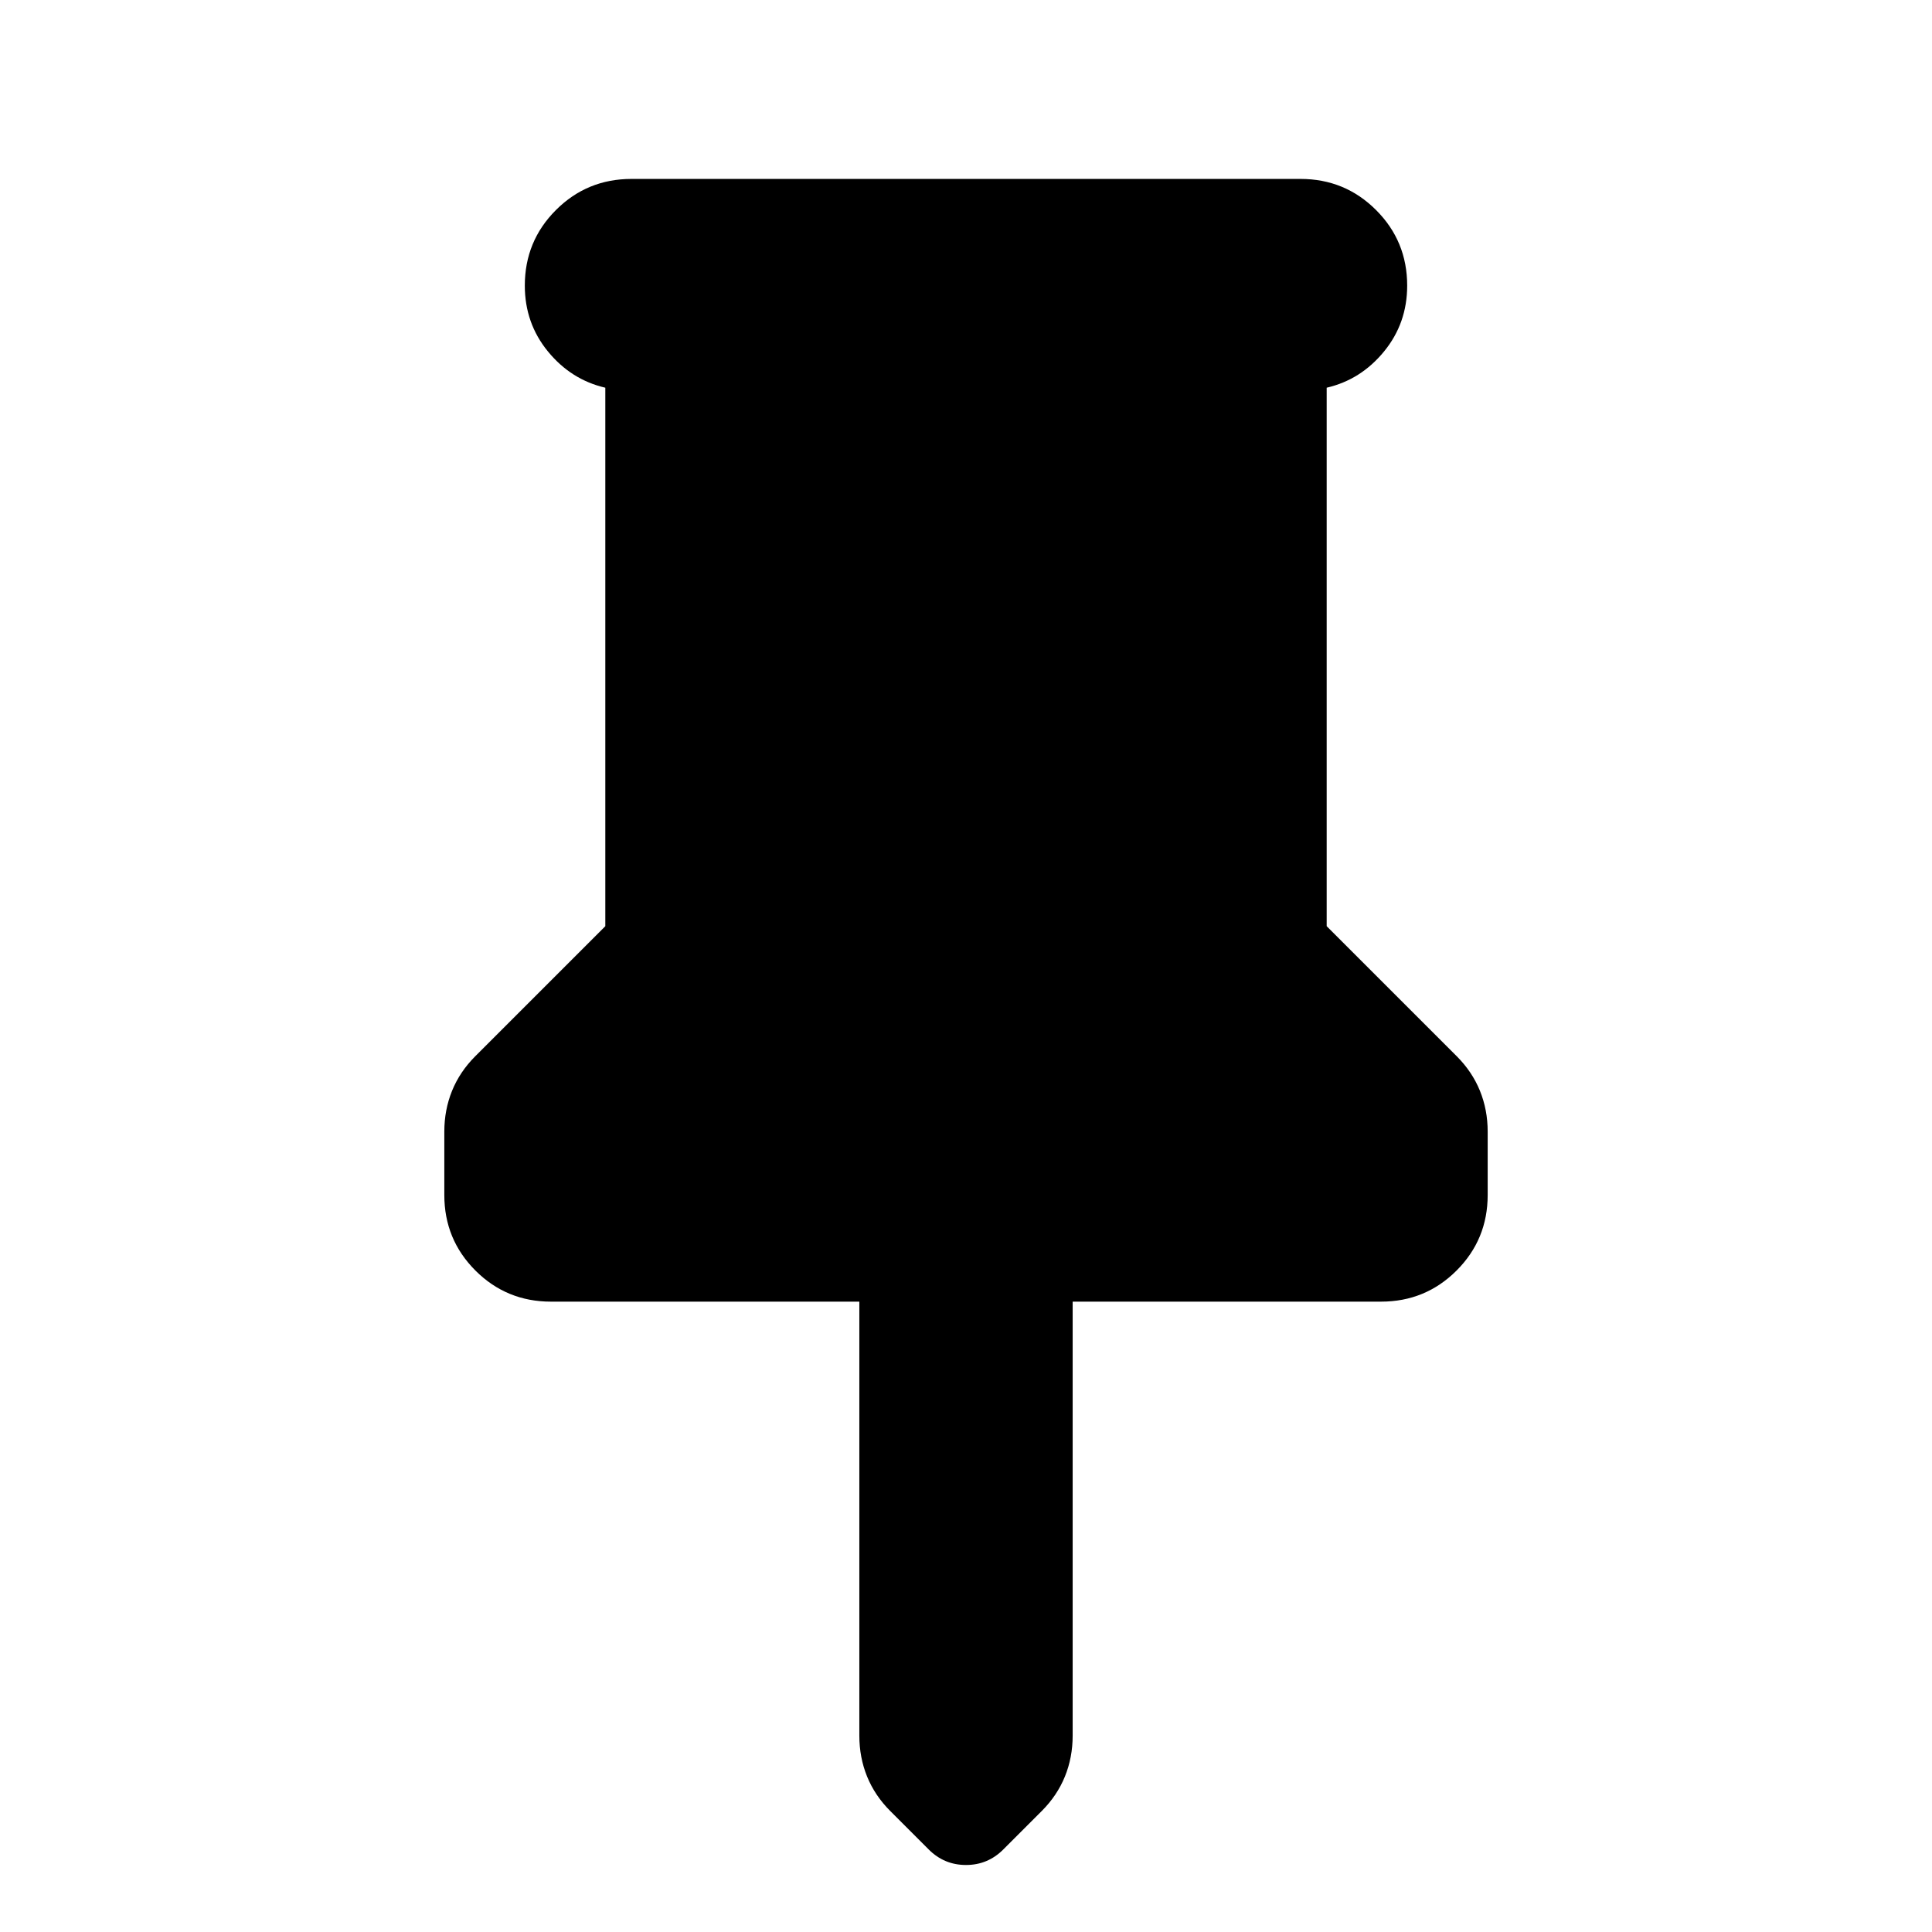 <svg xmlns="http://www.w3.org/2000/svg" height="24" viewBox="0 -960 960 960" width="24"><path d="M659.22-767.35v267.57l64.61 64.6q7.69 7.7 11.54 17.18 3.85 9.48 3.85 20.3v31.48q0 22.09-15.46 37.55-15.46 15.45-37.54 15.45H533v215.65q0 10.83-3.85 20.31-3.85 9.48-11.54 17.17L498.52-41q-7.69 7.7-18.52 7.7-10.83 0-18.52-7.7l-19.09-19.09q-7.69-7.69-11.54-17.17Q427-86.74 427-97.57v-215.65H273.78q-22.08 0-37.54-15.45-15.46-15.46-15.46-37.55v-31.48q0-10.82 3.85-20.3t11.54-17.18l64.61-64.6v-267.57q-17-3.95-28.5-18-11.5-14.04-11.5-32.74 0-22.09 15.46-37.54 15.46-15.46 37.54-15.46h332.44q22.08 0 37.54 15.46 15.46 15.45 15.46 37.54 0 18.7-11.5 32.74-11.5 14.05-28.5 18Z"/></svg>